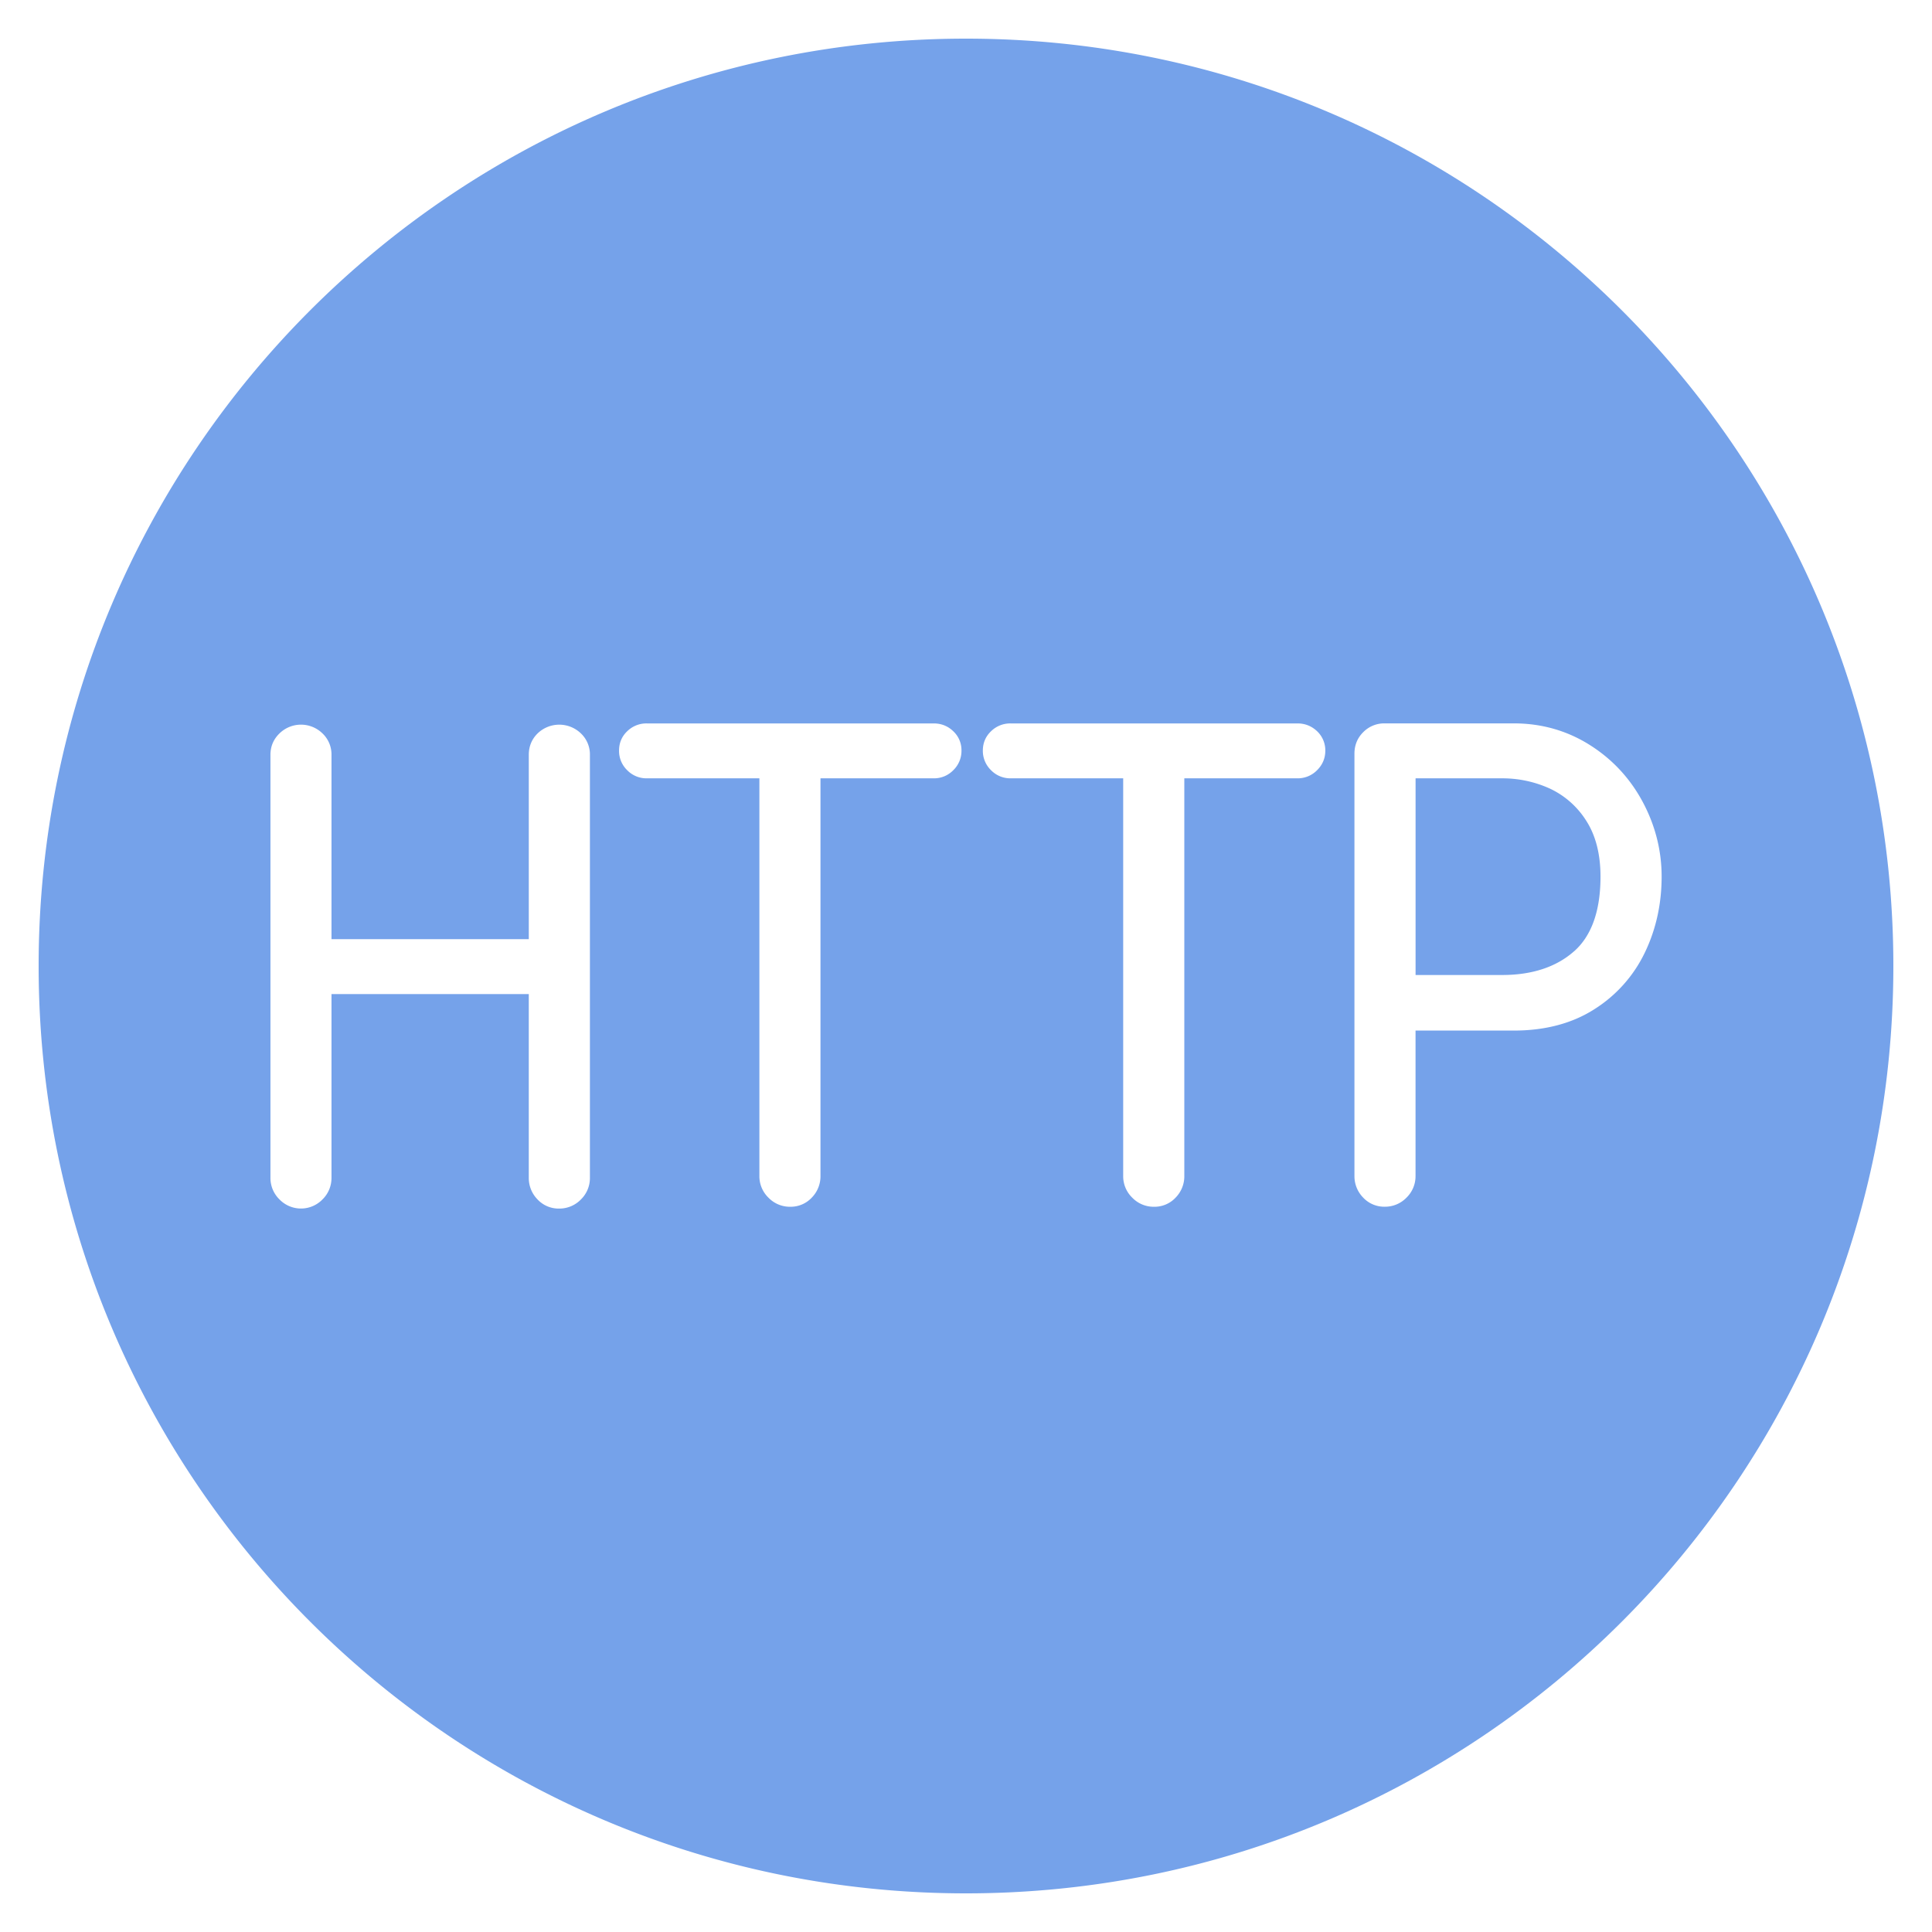 <?xml version="1.0" standalone="no"?><!DOCTYPE svg PUBLIC "-//W3C//DTD SVG 1.1//EN" "http://www.w3.org/Graphics/SVG/1.1/DTD/svg11.dtd"><svg t="1726759326839" class="icon" viewBox="0 0 1024 1024" version="1.1" xmlns="http://www.w3.org/2000/svg" p-id="31454" width="32" height="32" xmlns:xlink="http://www.w3.org/1999/xlink"><path d="M821.391 417.935a60.621 60.621 0 0 0-25.211-5.407h-45.896v104.243h45.896c15.831 0 28.672-4.219 38.093-12.554h0.02c9.277-8.192 14.008-21.504 14.008-39.588 0-11.919-2.56-21.893-7.598-29.676a45.629 45.629 0 0 0-19.313-17.019z" fill="#75A2EA" p-id="31455"></path><path d="M512 20.48C240.538 20.48 20.48 240.538 20.48 512s220.058 491.52 491.52 491.52 491.52-220.058 491.52-491.52S783.462 20.48 512 20.48z m-199.332 603.75a15.852 15.852 0 0 1-4.792 11.53 15.892 15.892 0 0 1-11.551 4.813 15.319 15.319 0 0 1-11.448-4.874 16.179 16.179 0 0 1-4.608-11.489v-97.341H175.698v97.341a15.852 15.852 0 0 1-4.792 11.53 15.872 15.872 0 0 1-22.753 0 15.852 15.852 0 0 1-4.813-11.551V400.097c0-4.485 1.618-8.315 4.854-11.428a16.302 16.302 0 0 1 22.651-0.02 15.36 15.36 0 0 1 4.854 11.448v97.669h104.571v-97.669c0-4.465 1.556-8.294 4.69-11.387a16.527 16.527 0 0 1 22.856-0.061 15.36 15.36 0 0 1 4.854 11.448V624.23z m192.614-216.023a14.172 14.172 0 0 1-10.404 4.321h-60.006v210.719a16.118 16.118 0 0 1-4.588 11.489 15.278 15.278 0 0 1-11.448 4.874 15.77 15.77 0 0 1-11.53-4.813 15.77 15.77 0 0 1-4.813-11.551V412.529H342.835a14.254 14.254 0 0 1-10.424-4.321 14.172 14.172 0 0 1-4.301-10.383c0-4.076 1.454-7.537 4.383-10.301a14.479 14.479 0 0 1 10.342-4.096h152.044c3.994 0 7.475 1.372 10.342 4.116a13.681 13.681 0 0 1 4.383 10.281 14.234 14.234 0 0 1-4.321 10.383z m192.84-0.02a14.336 14.336 0 0 1-10.424 4.342H627.712v210.719a16.118 16.118 0 0 1-4.588 11.489 15.278 15.278 0 0 1-11.448 4.874 15.77 15.77 0 0 1-11.551-4.813 15.77 15.77 0 0 1-4.813-11.53v-210.739h-59.658a14.254 14.254 0 0 1-10.404-4.321 14.234 14.234 0 0 1-4.321-10.383c0-4.055 1.475-7.537 4.403-10.301a14.459 14.459 0 0 1 10.322-4.096h152.044c3.973 0 7.455 1.372 10.342 4.096a13.947 13.947 0 0 1 4.403 10.301c0 3.994-1.434 7.475-4.321 10.363z m147.005 126.669c-11.776 7.557-26.153 11.366-42.742 11.366h-52.122v77.025a15.852 15.852 0 0 1-4.792 11.53 15.892 15.892 0 0 1-11.551 4.813 15.319 15.319 0 0 1-11.448-4.874 16.22 16.22 0 0 1-4.588-11.489V399.442c0-4.465 1.556-8.294 4.649-11.366a15.565 15.565 0 0 1 11.387-4.669h68.485c14.602 0 28.099 3.83 40.079 11.366 11.919 7.475 21.402 17.613 28.14 30.167 6.697 12.493 10.076 25.846 10.076 39.69 0 14.459-2.99 27.996-8.888 40.223a72.52 72.52 0 0 1-26.685 30.003z" fill="#75A2EA" p-id="31456"></path></svg>